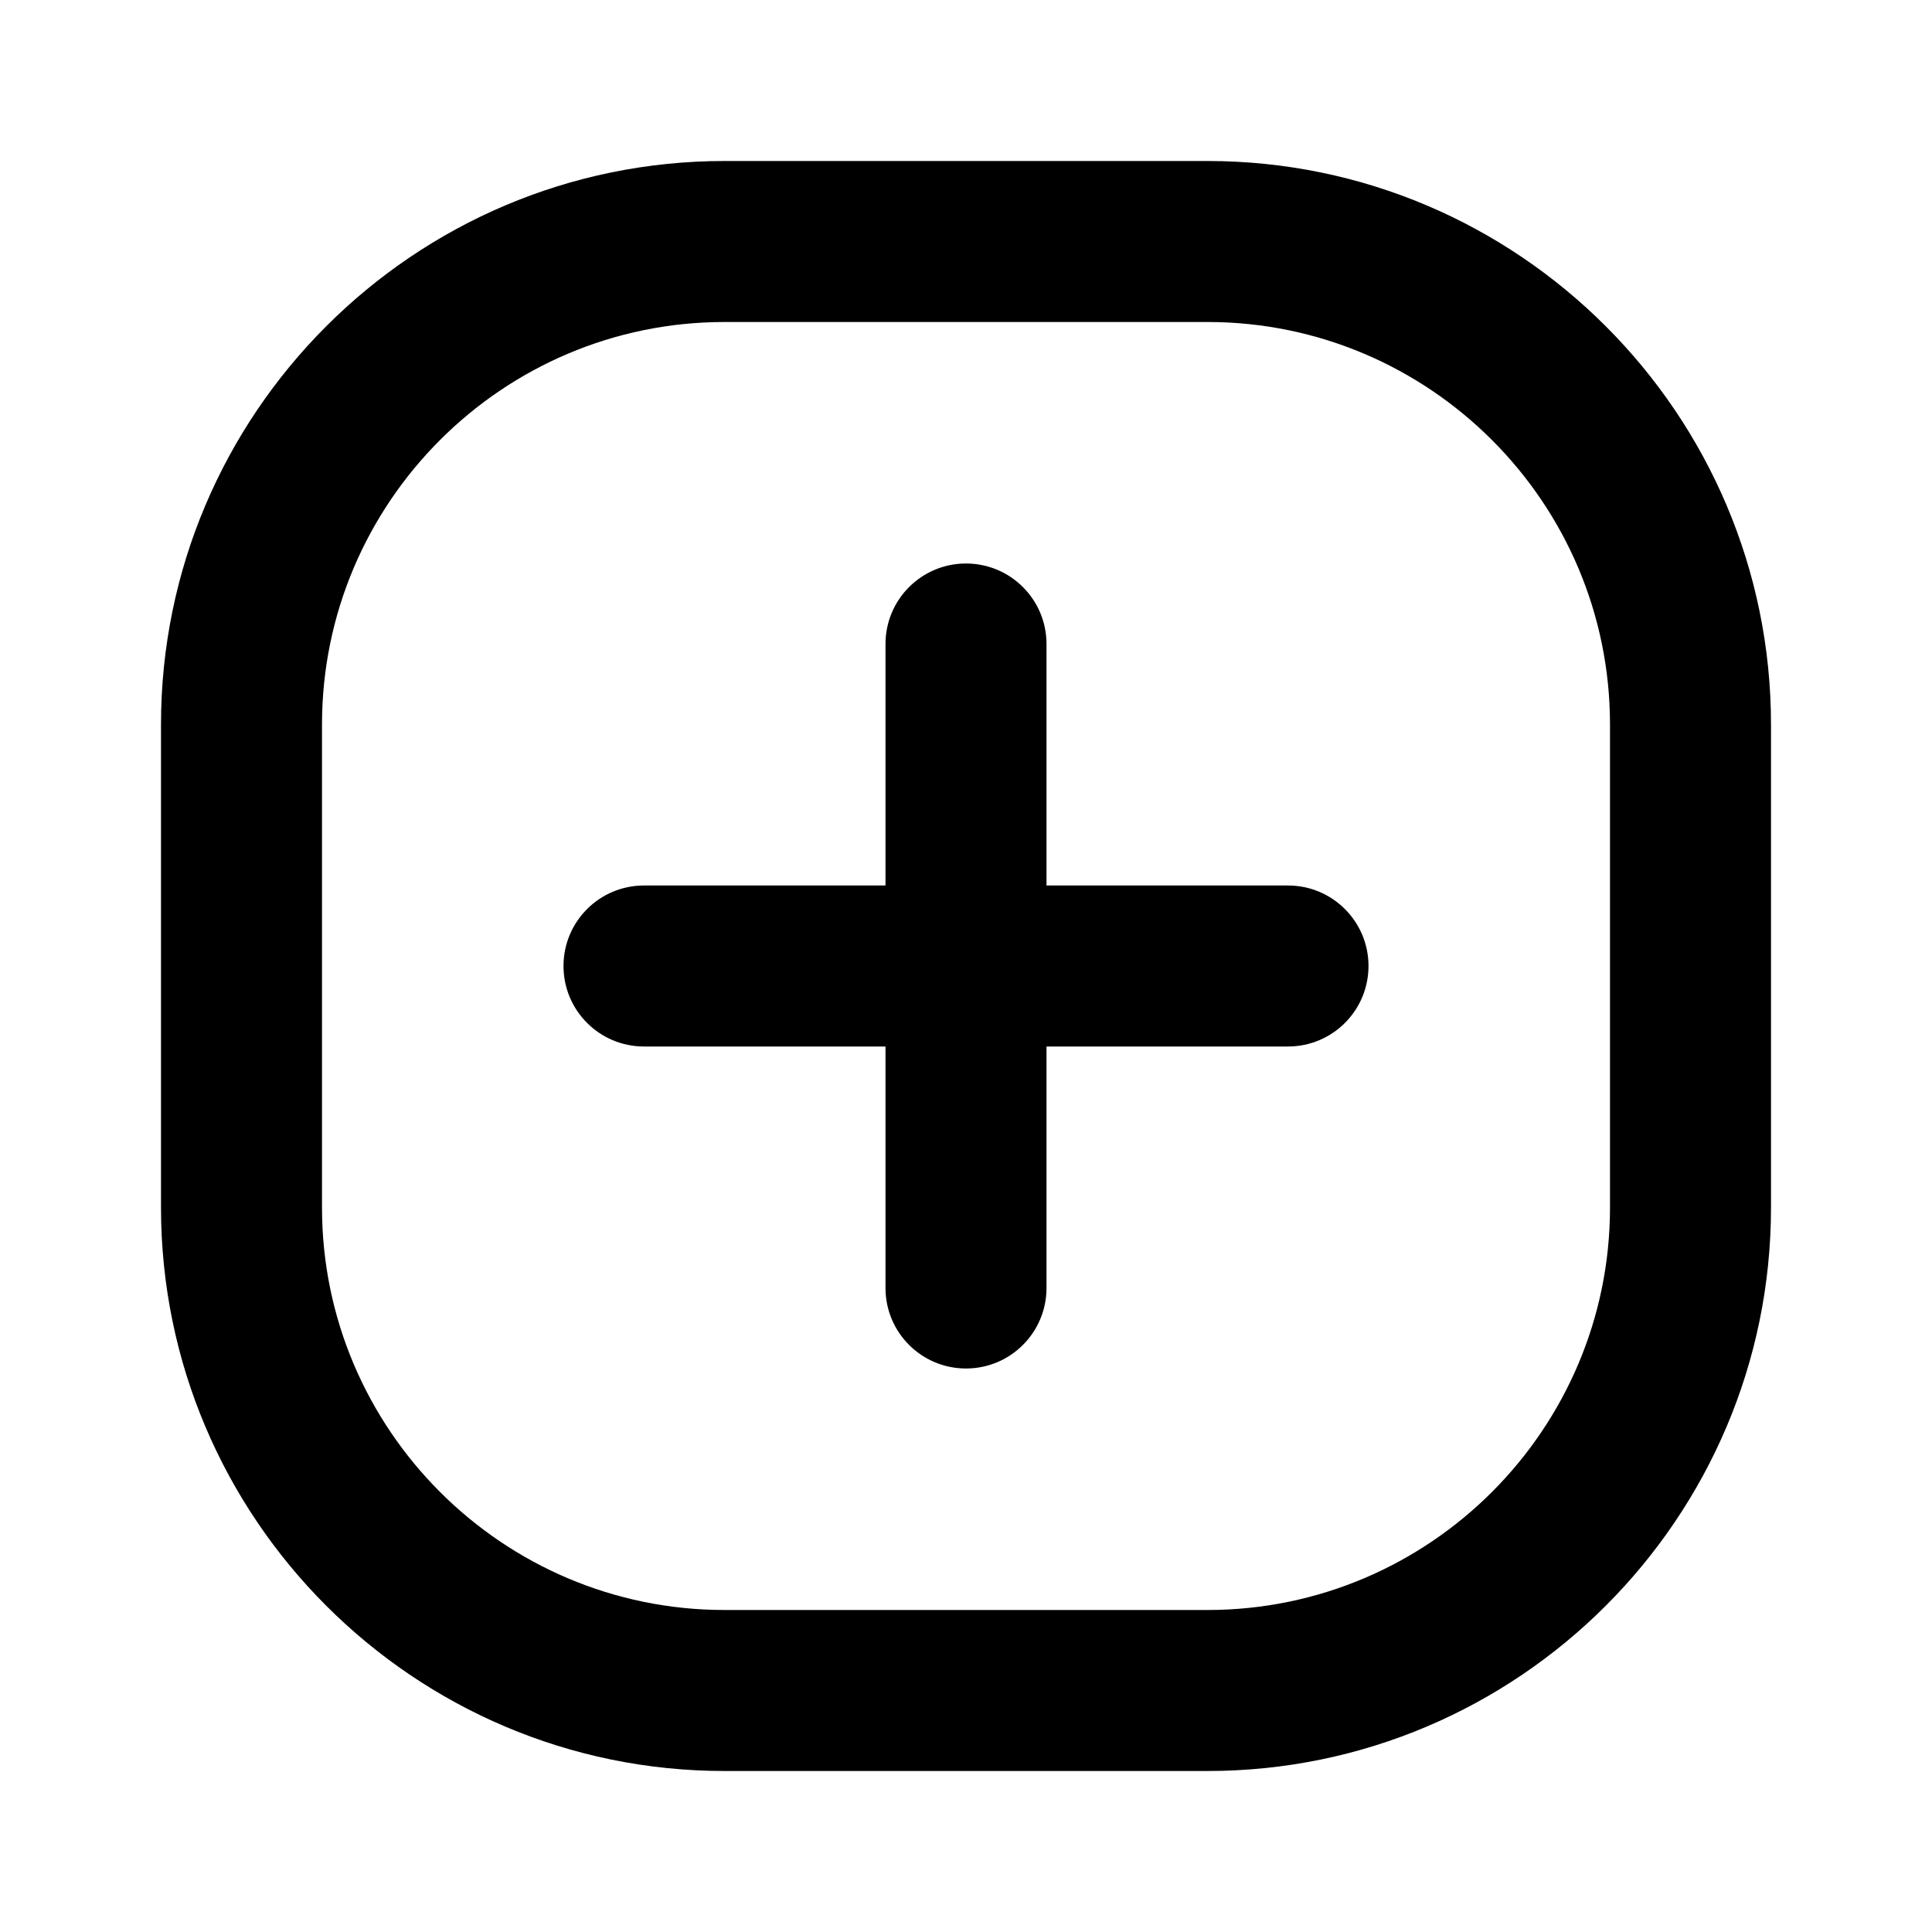 <svg width="24" height="24" viewBox="0 0 24 24" fill="none" xmlns="http://www.w3.org/2000/svg">
<path d="M15 2H9C5.14 2 2 5.141 2 9V15C2 18.859 5.14 22 9 22H15C18.86 22 22 18.859 22 15V9C22 5.141 18.86 2 15 2ZM20 15C20 17.757 17.757 20 15 20H9C6.243 20 4 17.757 4 15V9C4 6.243 6.243 4 9 4H15C17.757 4 20 6.243 20 9V15ZM17 12C17 12.553 16.552 13 16 13H13V16C13 16.553 12.552 17 12 17C11.448 17 11 16.553 11 16V13H8C7.448 13 7 12.553 7 12C7 11.447 7.448 11 8 11H11V8C11 7.447 11.448 7 12 7C12.552 7 13 7.447 13 8V11H16C16.552 11 17 11.447 17 12Z" fill="black"/>
</svg>
